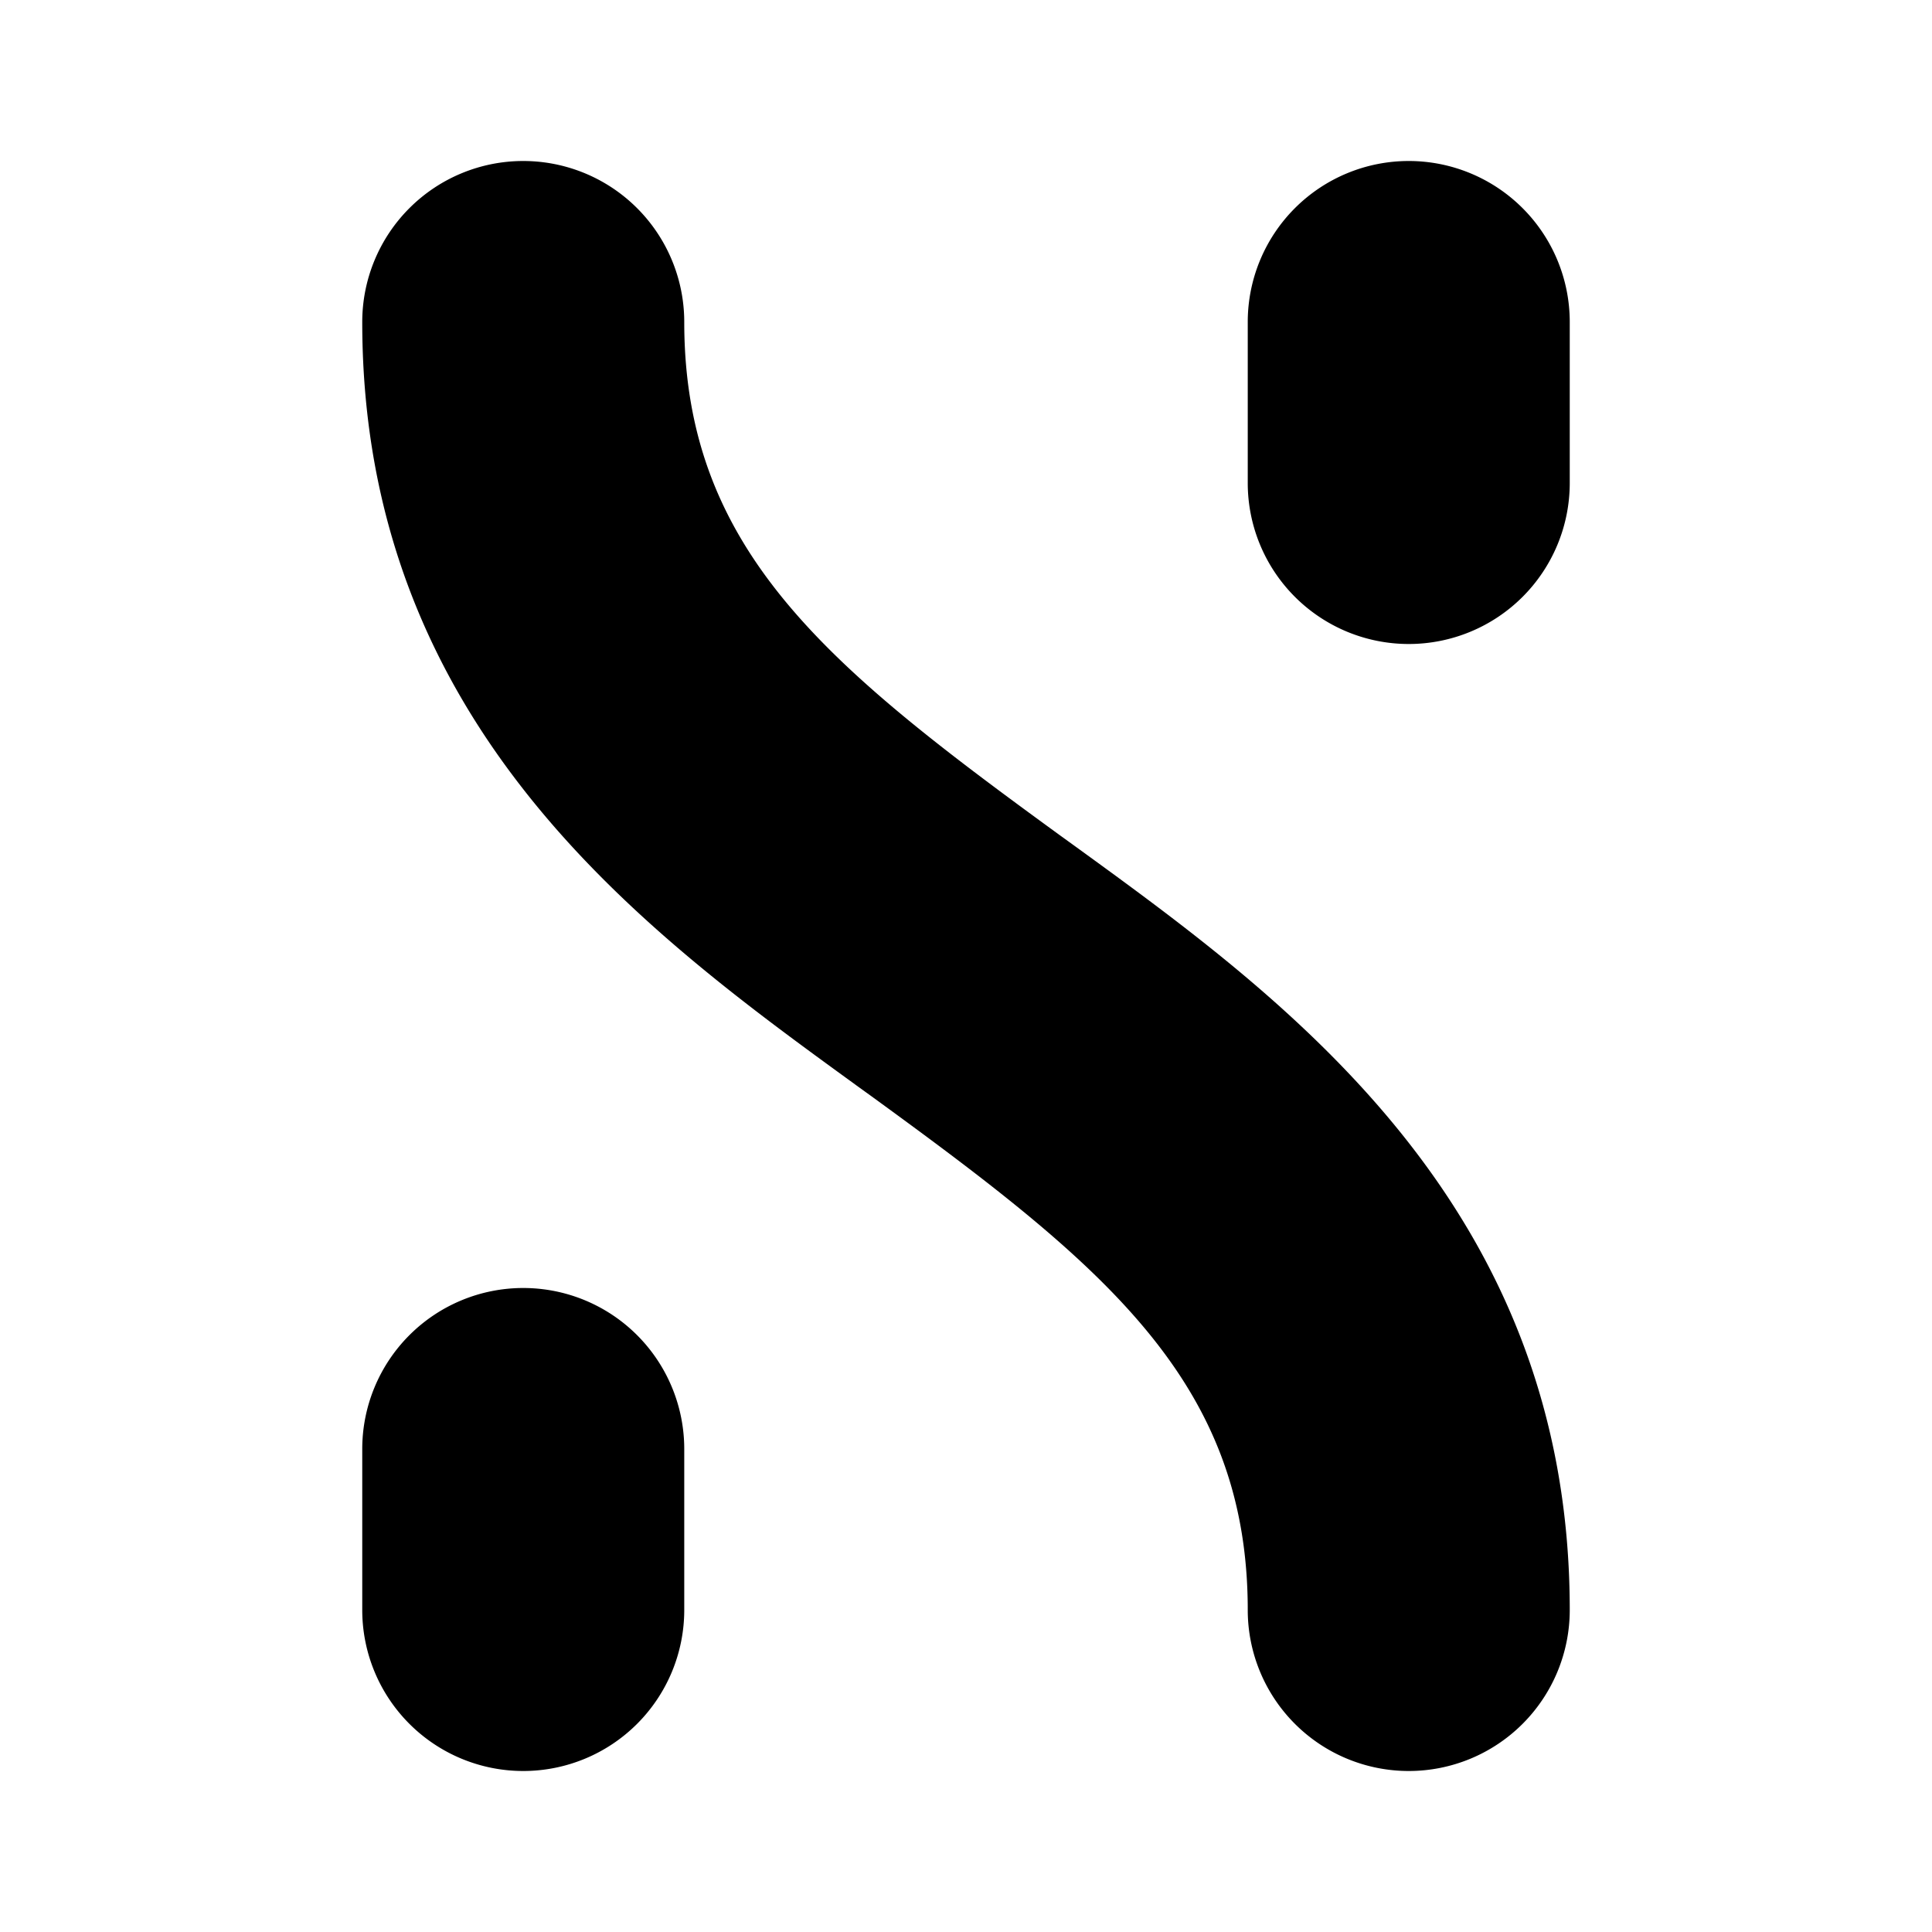 <svg viewBox="0 0 24 24">
  <path
    d="M6.5 2a2 2 0 0 1 2 2c0 2.85 1.805 4.294 4.676 6.383l.191.138C15.98 12.418 19.5 14.974 19.5 20a2 2 0 1 1-4 0c0-2.85-1.805-4.294-4.676-6.383l-.19-.137-.001-.001C8.02 11.582 4.5 9.026 4.5 4a2 2 0 0 1 2-2ZM6.5 16a2 2 0 0 1 2 2v2a2 2 0 1 1-4 0v-2a2 2 0 0 1 2-2ZM19.5 4a2 2 0 1 0-4 0v2a2 2 0 1 0 4 0V4Z"
  />
</svg>
